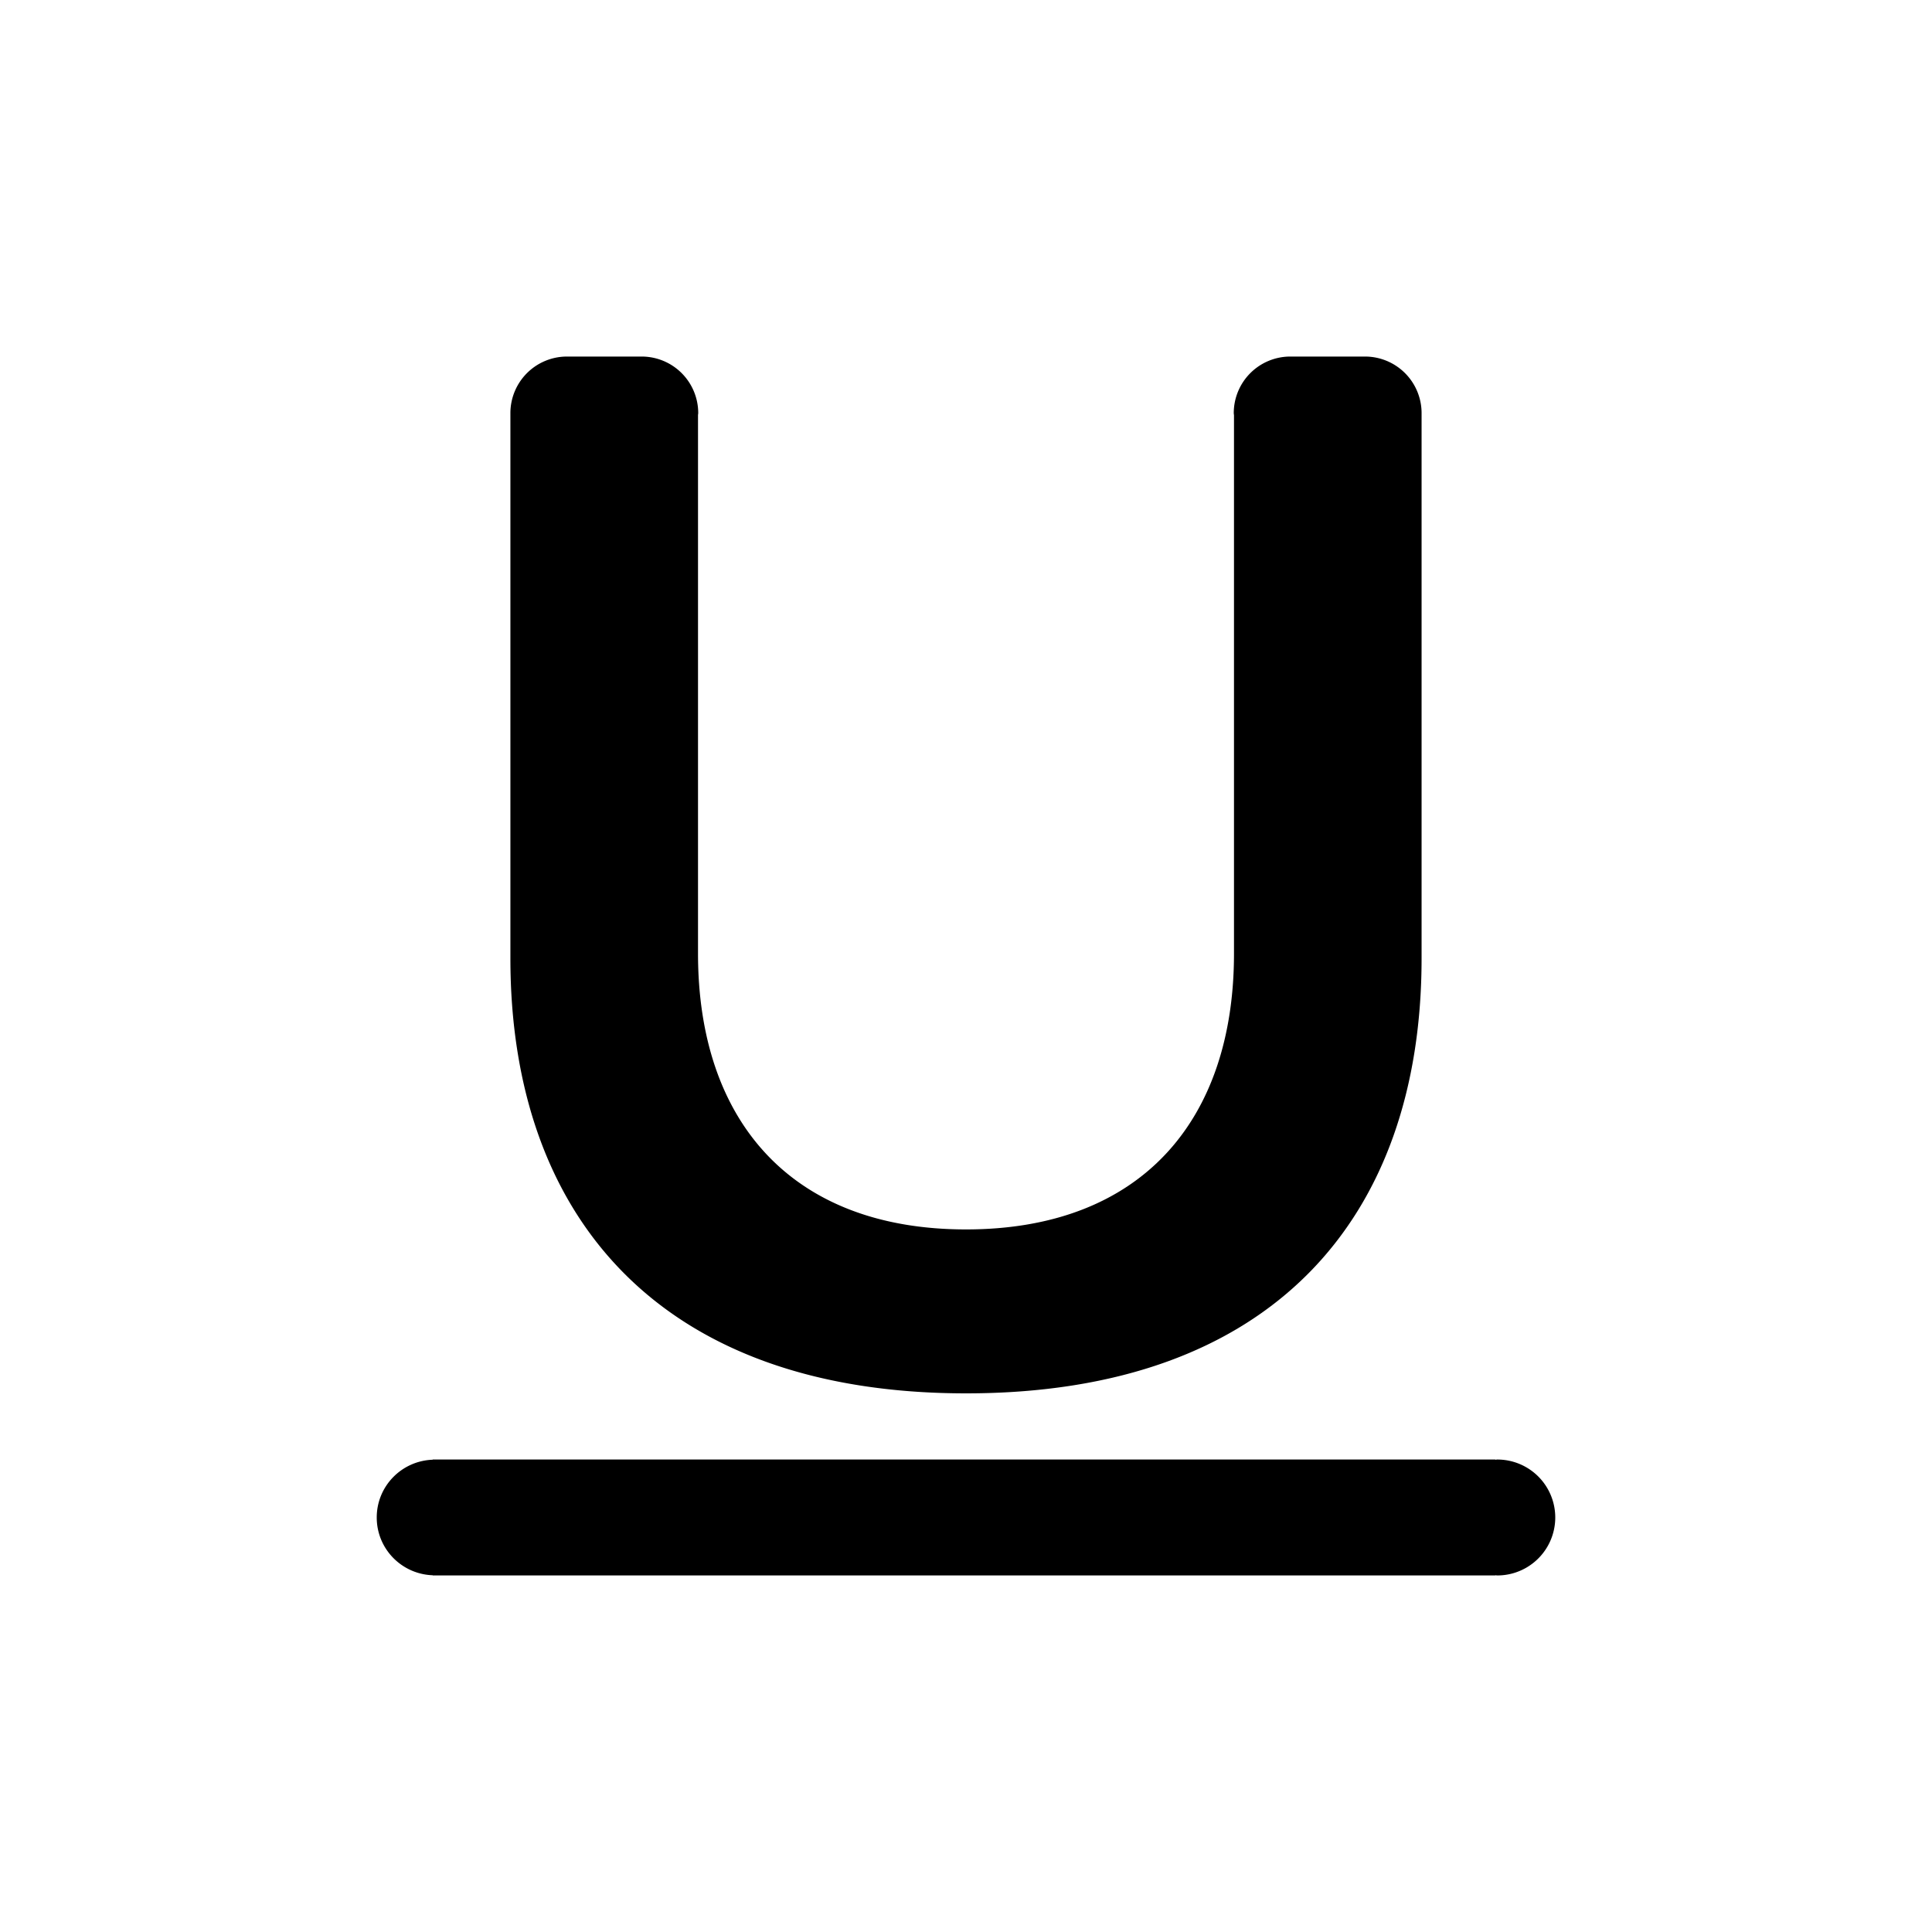 <svg xmlns="http://www.w3.org/2000/svg" width="100" height="100" viewBox="0 0 100 100"><path d="M77.5 75.545c-.036 0-.068.009-.103.01v-.01h-55v.01c-1.608.056-2.897 1.368-2.897 2.99s1.288 2.934 2.897 2.99v.01h55v-.01c.035.001.068.01.103.01a3 3 0 000-6zM50 72.12c15.829 0 23.581-9.057 23.581-22.521V21.383a2.928 2.928 0 00-2.929-2.928h-3.864a2.928 2.928 0 00-2.929 2.928c0 .04.01.076.012.116v27.856c0 8.649-4.814 14.28-13.871 14.28s-13.871-5.631-13.871-14.28V21.49c.001-.036.011-.071.011-.107a2.928 2.928 0 00-2.928-2.928h-3.865a2.929 2.929 0 00-2.929 2.928v28.216c0 13.464 7.834 22.521 23.582 22.521z"/></svg>